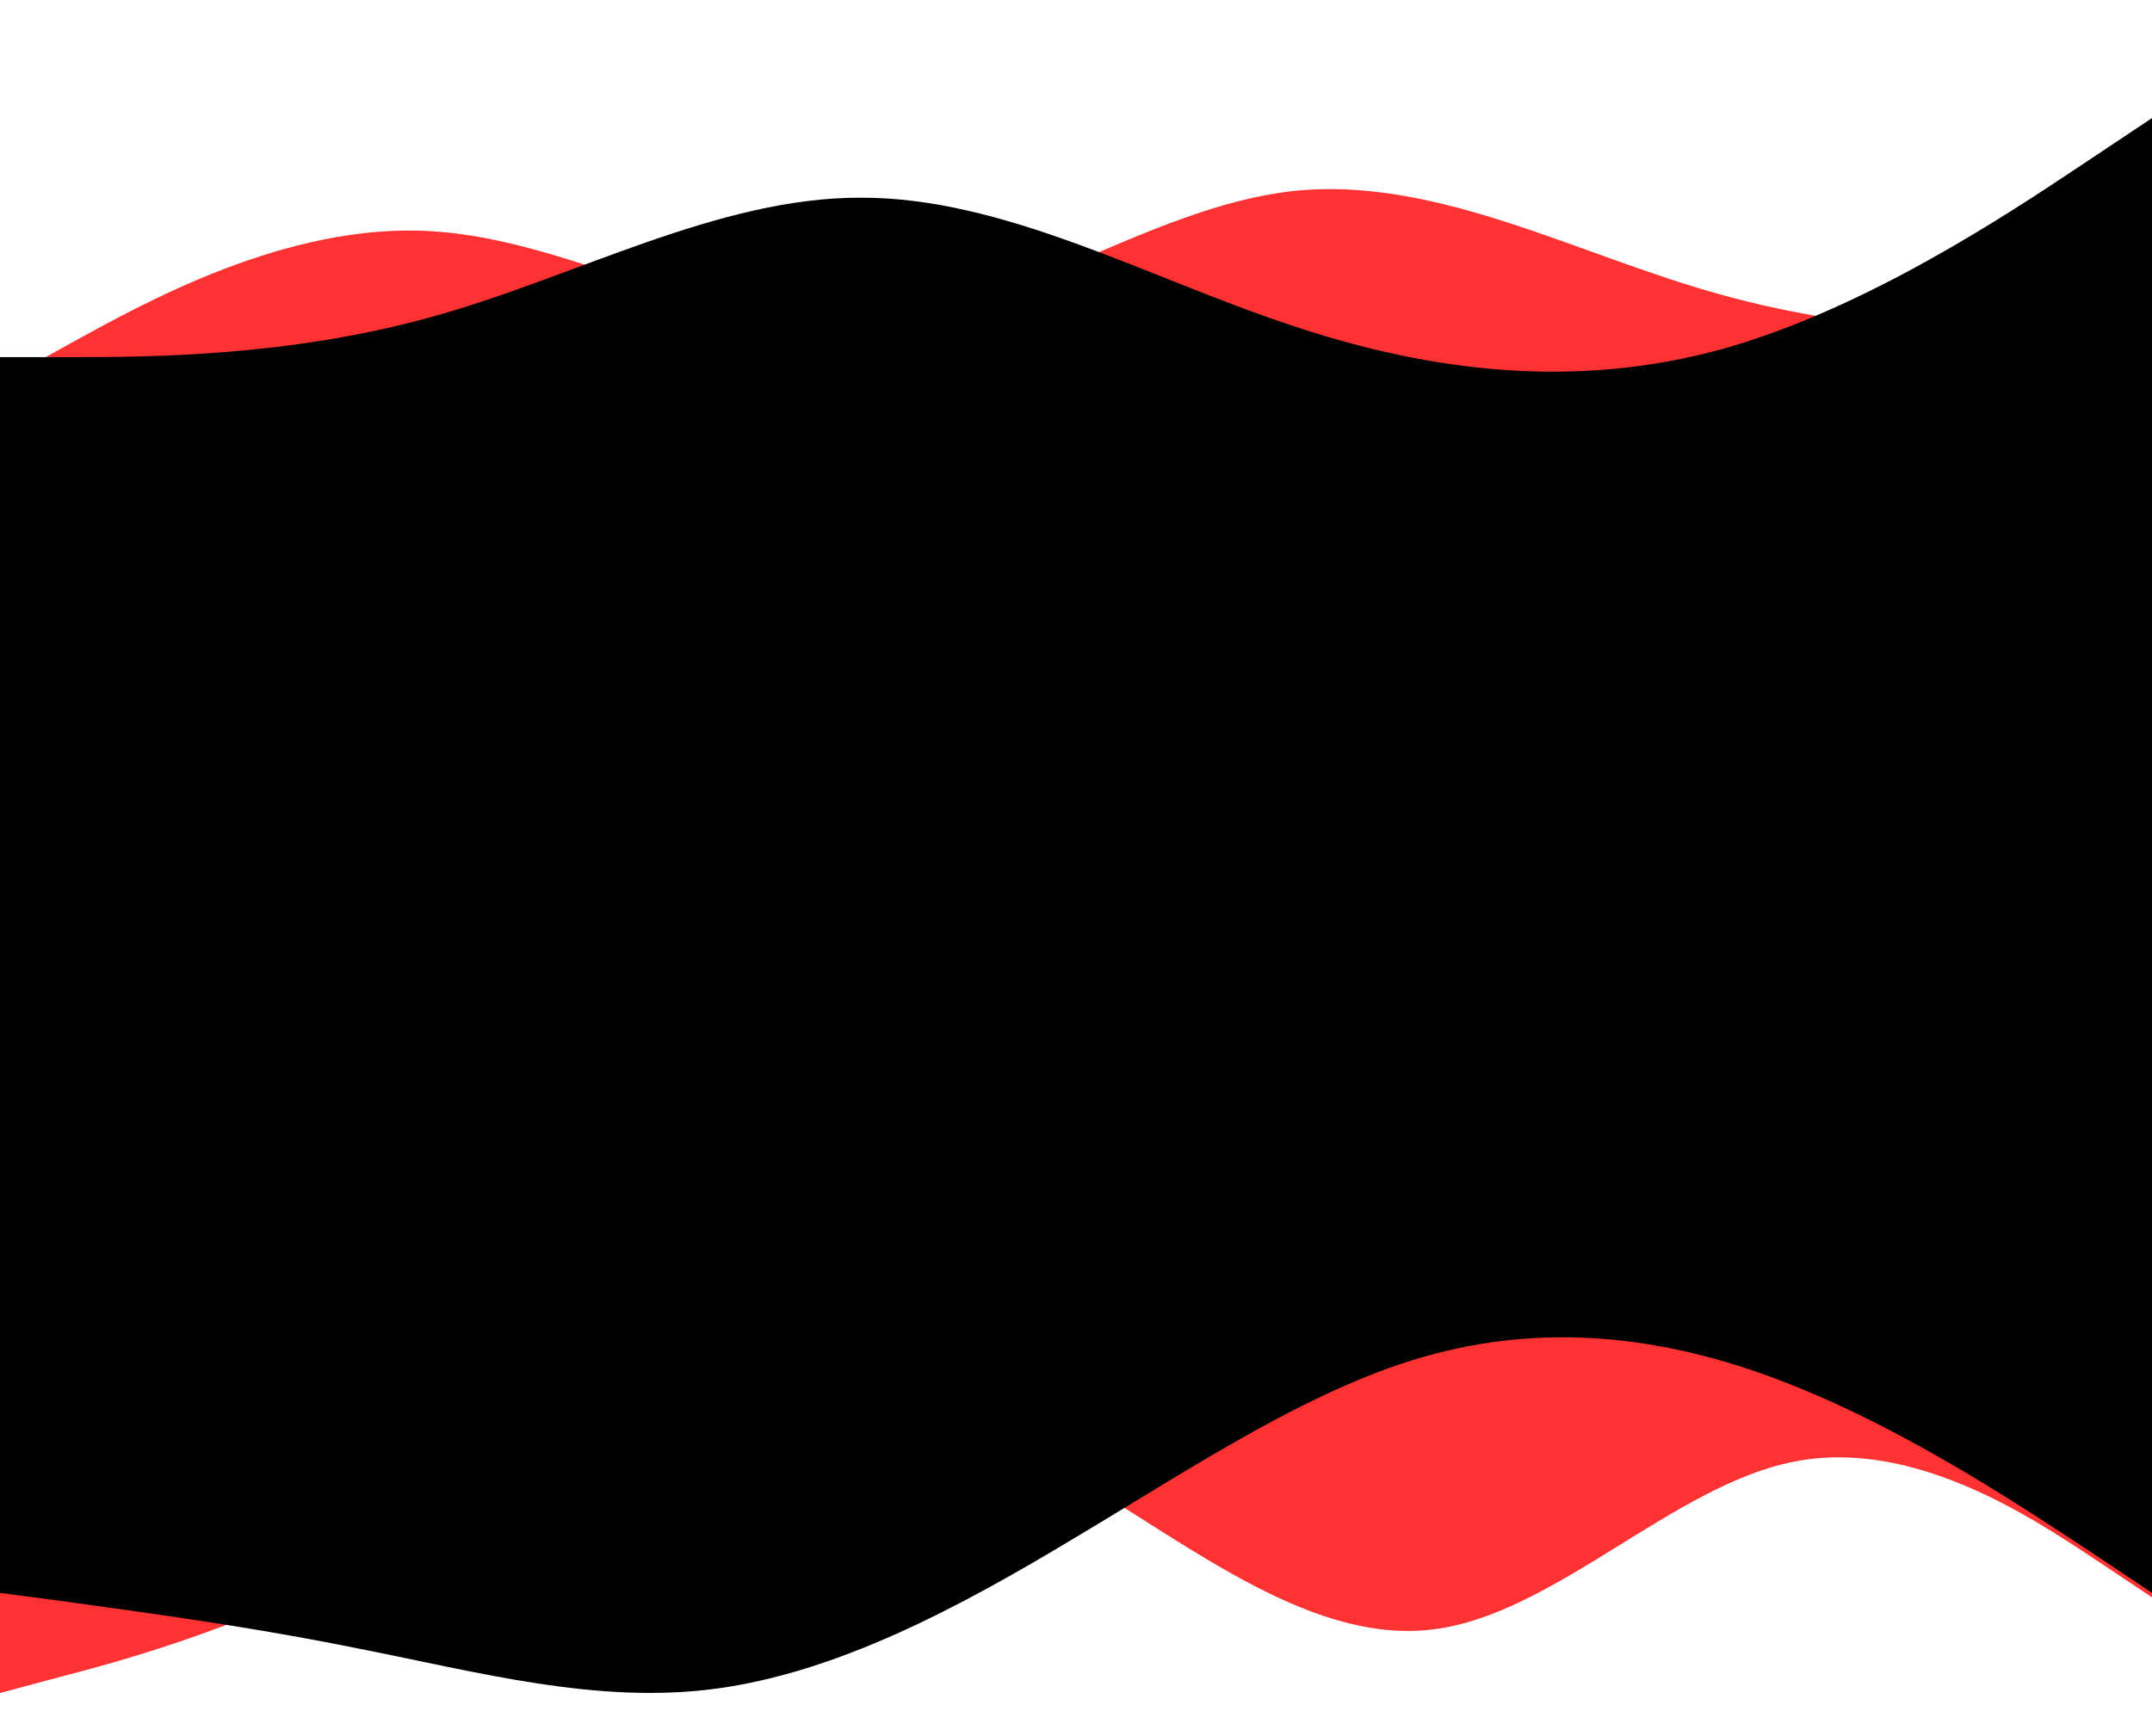 <svg width="1440" height="1162" viewBox="0 0 1440 1162" fill="none" xmlns="http://www.w3.org/2000/svg">
<g clip-path="url(#clip0)">
<path d="M0 256L48 229.3C96 203 192 149 288 154.7C384 160 480 224 576 218.7C672 213 768 139 864 128C960 117 1056 171 1152 197.3C1248 224 1344 224 1392 224H1440V320H1392C1344 320 1248 320 1152 320C1056 320 960 320 864 320C768 320 672 320 576 320C480 320 384 320 288 320C192 320 96 320 48 320H0V256Z" fill="#FF3233"/>
<path d="M0 239H48C96 239 192 239 288 212.3C384 186 480 132 576 132.3C672 132 768 186 864 217.7C960 250 1056 260 1152 233.7C1248 207 1344 143 1392 111L1440 79V367H1392C1344 367 1248 367 1152 367C1056 367 960 367 864 367C768 367 672 367 576 367C480 367 384 367 288 367C192 367 96 367 48 367H0V239Z" fill="black"/>
</g>
<rect y="317" width="1440" height="539" fill="black"/>
<path d="M0 1133L40 1122.3C80 1112 160 1090 240 1047.7C320 1005 400 941 480 925C560 909 640 941 720 989C800 1037 880 1101 960 1090.3C1040 1080 1120 994 1200 978.3C1280 962 1360 1016 1400 1042.3L1440 1069V845H1400C1360 845 1280 845 1200 845C1120 845 1040 845 960 845C880 845 800 845 720 845C640 845 560 845 480 845C400 845 320 845 240 845C160 845 80 845 40 845H0V1133Z" fill="#FF3233"/>
<path d="M1440 1066L1400 1039.3C1360 1013 1280 959 1200 927.3C1120 895 1040 885 960 906C880 927 800 981 720 1028.7C640 1077 560 1119 480 1130C400 1141 320 1119 240 1103.3C160 1087 80 1077 40 1071.3L0 1066V842H40C80 842 160 842 240 842C320 842 400 842 480 842C560 842 640 842 720 842C800 842 880 842 960 842C1040 842 1120 842 1200 842C1280 842 1360 842 1400 842H1440V1066Z" fill="black"/>
<defs>
<clipPath id="clip0">
<rect width="1440" height="320" fill="white"/>
</clipPath>
</defs>
</svg>
